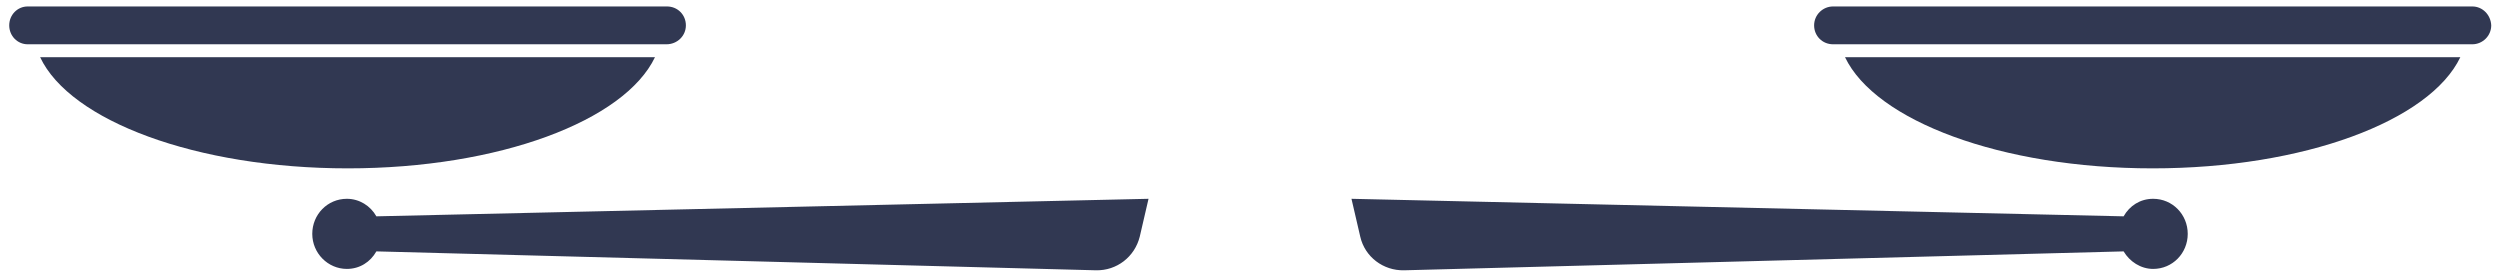 <?xml version="1.0" encoding="utf-8"?>
<!-- Generator: Adobe Illustrator 24.2.3, SVG Export Plug-In . SVG Version: 6.00 Build 0)  -->
<svg version="1.1" id="Layer_1" xmlns="http://www.w3.org/2000/svg" xmlns:xlink="http://www.w3.org/1999/xlink" x="0px" y="0px"
	 viewBox="0 0 542 60" style="enable-background:new 0 0 542 60;" xml:space="preserve">
<style type="text/css">
	.st0{fill:#313852;}
</style>
<g>
	<path class="st0" d="M466.7,36.5c32.8,0,60.1-10.3,66.7-24.1H400C406.6,26.2,433.9,36.5,466.7,36.5z"/>
	<path class="st0" d="M466.8,43.1c-2.8,0-5.1,1.5-6.4,3.8L293,43.1l1.9,8.2c1,4.4,5,7.4,9.5,7.3l156-4.1c1.3,2.2,3.7,3.8,6.4,3.8
		c4.2,0,7.5-3.4,7.5-7.6C474.3,46.5,471,43.1,466.8,43.1z"/>
	<path class="st0" d="M536,1.4H397.4c-2.2,0-4.1,1.8-4.1,4.1c0,2.3,1.8,4.1,4.1,4.1H536c2.2,0,4.1-1.8,4.1-4.1
		C540,3.2,538.2,1.4,536,1.4z"/>
	<path class="st0" d="M148.7,5.5c0-2.3-1.8-4.1-4.1-4.1H6C3.8,1.4,2,3.2,2,5.5C2,7.8,3.8,9.6,6,9.6h138.5
		C146.8,9.6,148.7,7.8,148.7,5.5z"/>
	<path class="st0" d="M142,12.4H8.7c6.5,13.8,33.9,24.1,66.7,24.1S135.4,26.2,142,12.4z"/>
	<path class="st0" d="M75.2,43.1c-4.2,0-7.5,3.4-7.5,7.6c0,4.2,3.4,7.6,7.5,7.6c2.8,0,5.1-1.5,6.4-3.8l156,4.1
		c4.5,0.1,8.4-2.9,9.5-7.3l1.9-8.2L81.6,46.9C80.3,44.6,77.9,43.1,75.2,43.1z"/>
</g>
</svg>
